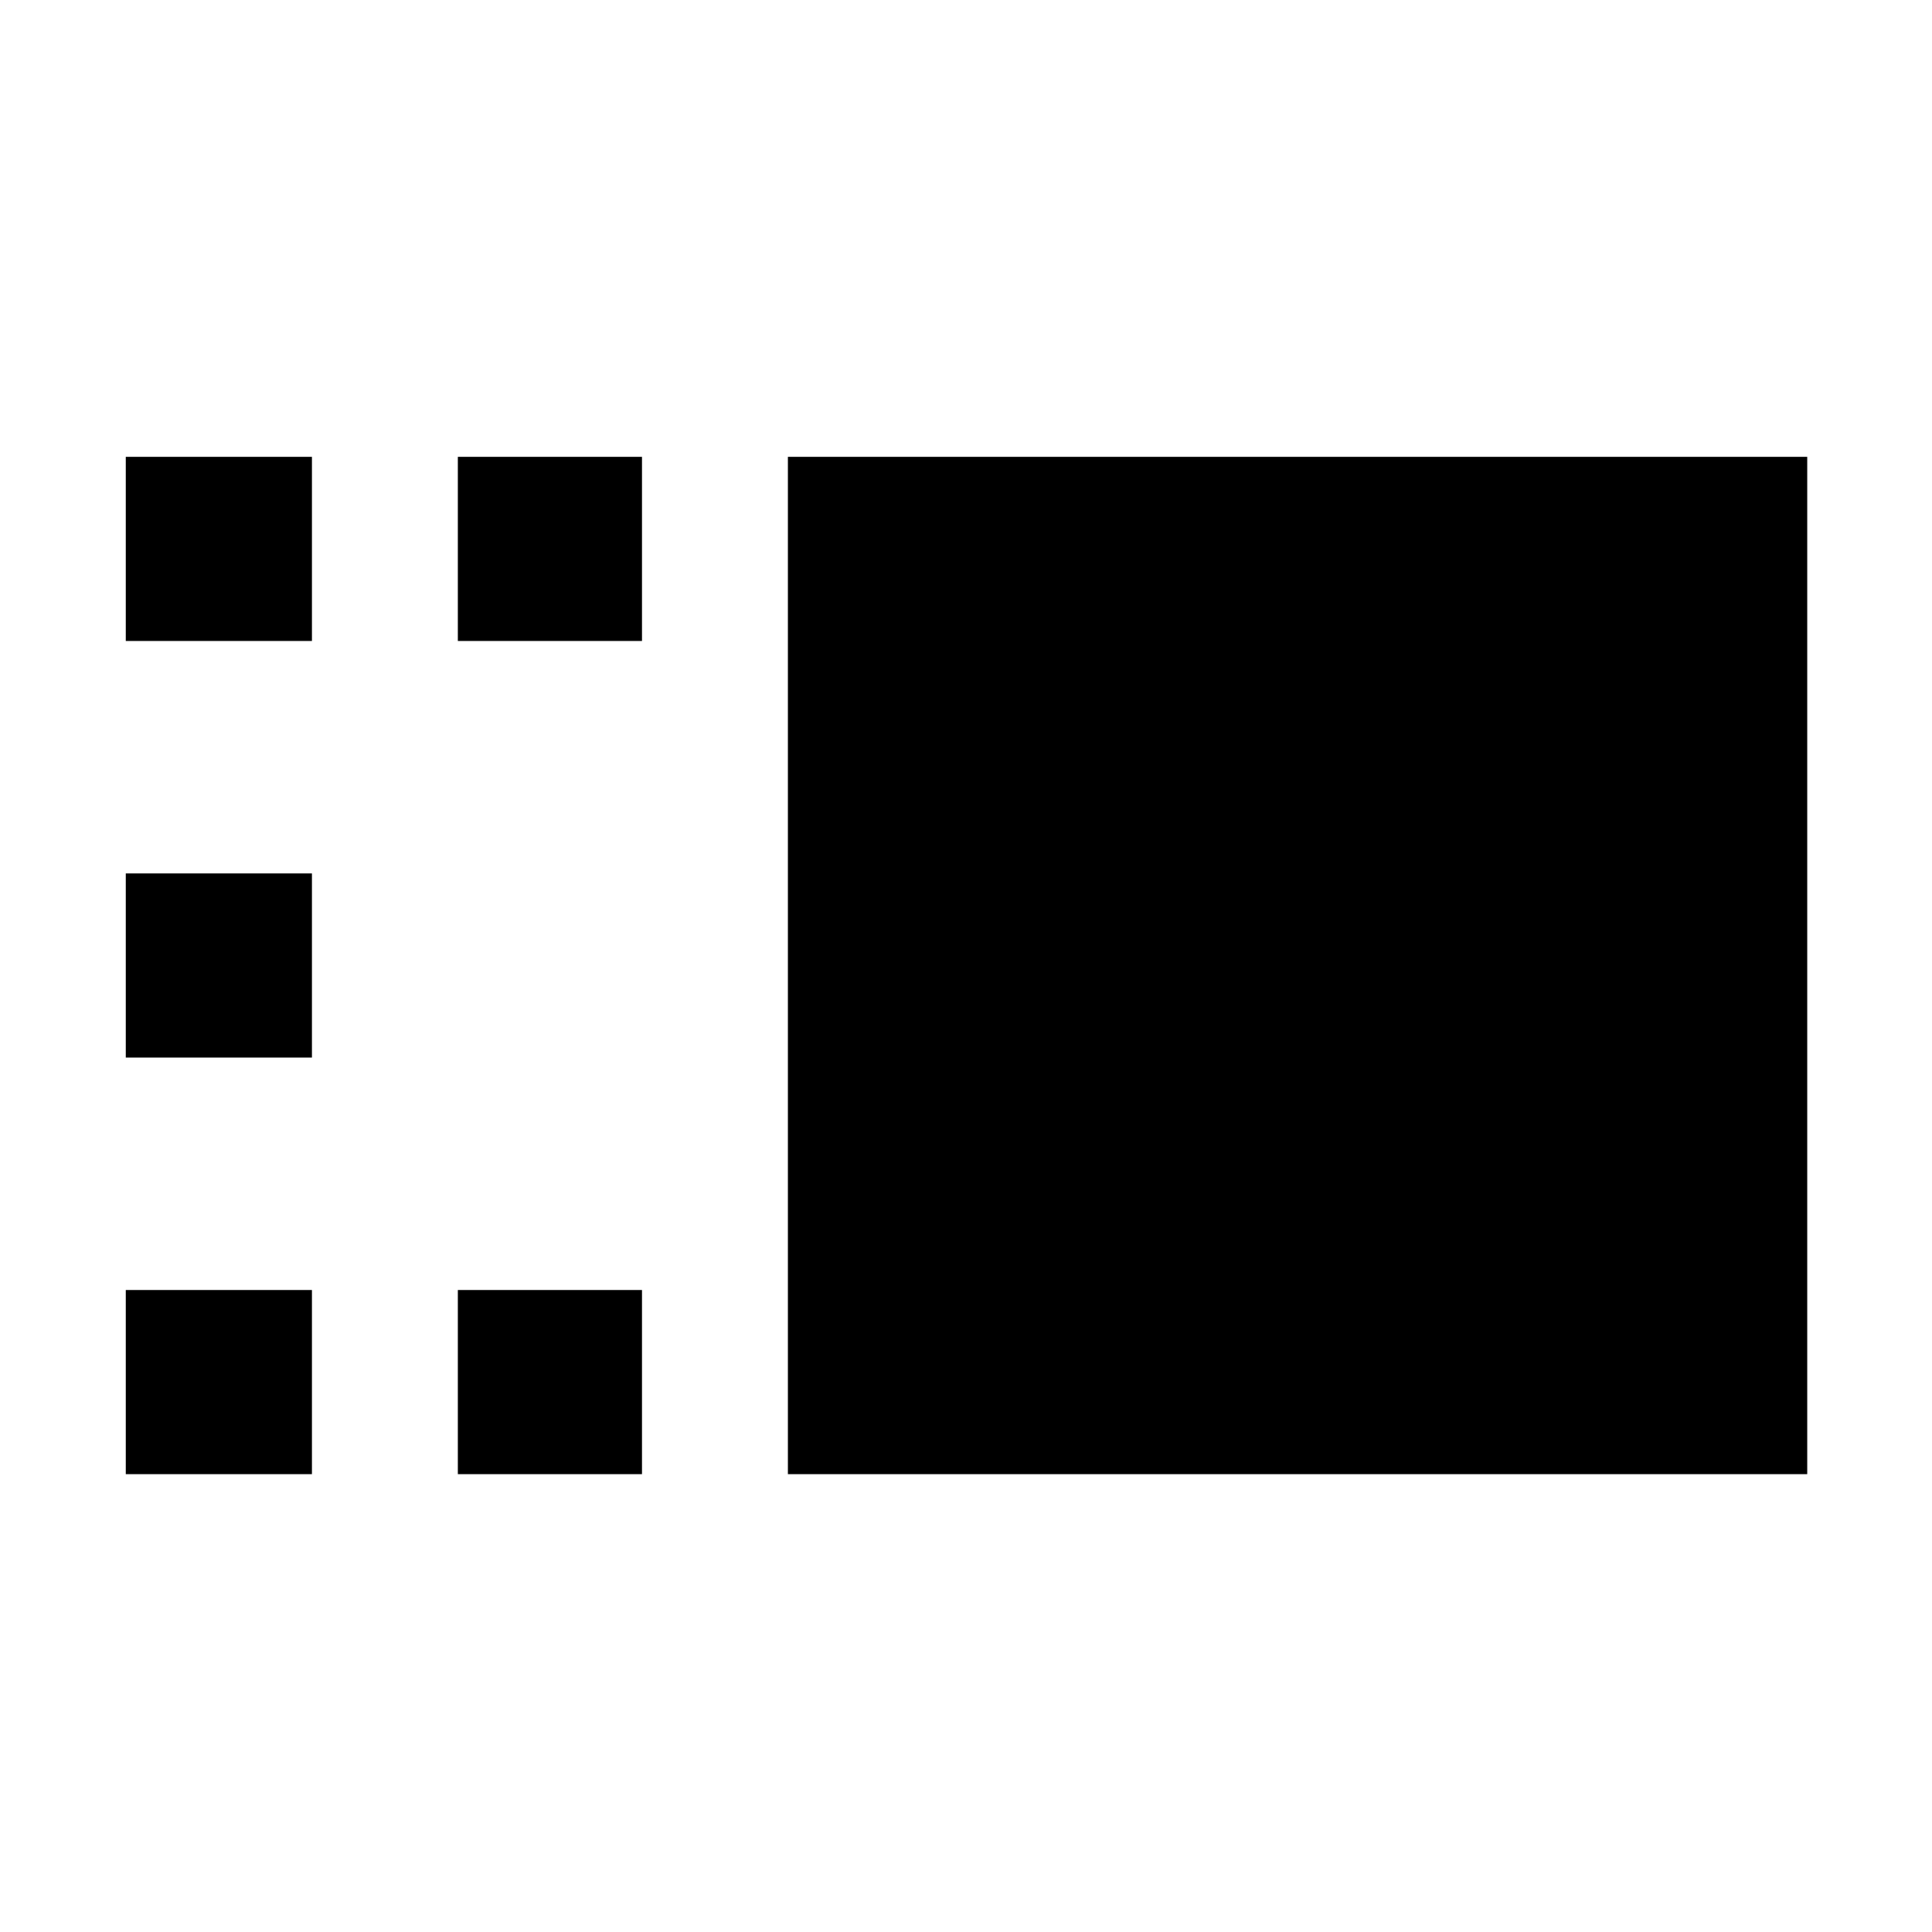 <svg xmlns="http://www.w3.org/2000/svg" height="48" viewBox="0 96 960 960" width="48"><path d="M391.5 828.5V323H898v505.5H391.5Zm-164 0V737H319v91.5h-91.5Zm0-414V323H319v91.5h-91.5Zm-165 414V737H155v91.5H62.5Zm0-207V530H155v91.5H62.5Zm0-207V323H155v91.5H62.5Z"/></svg>